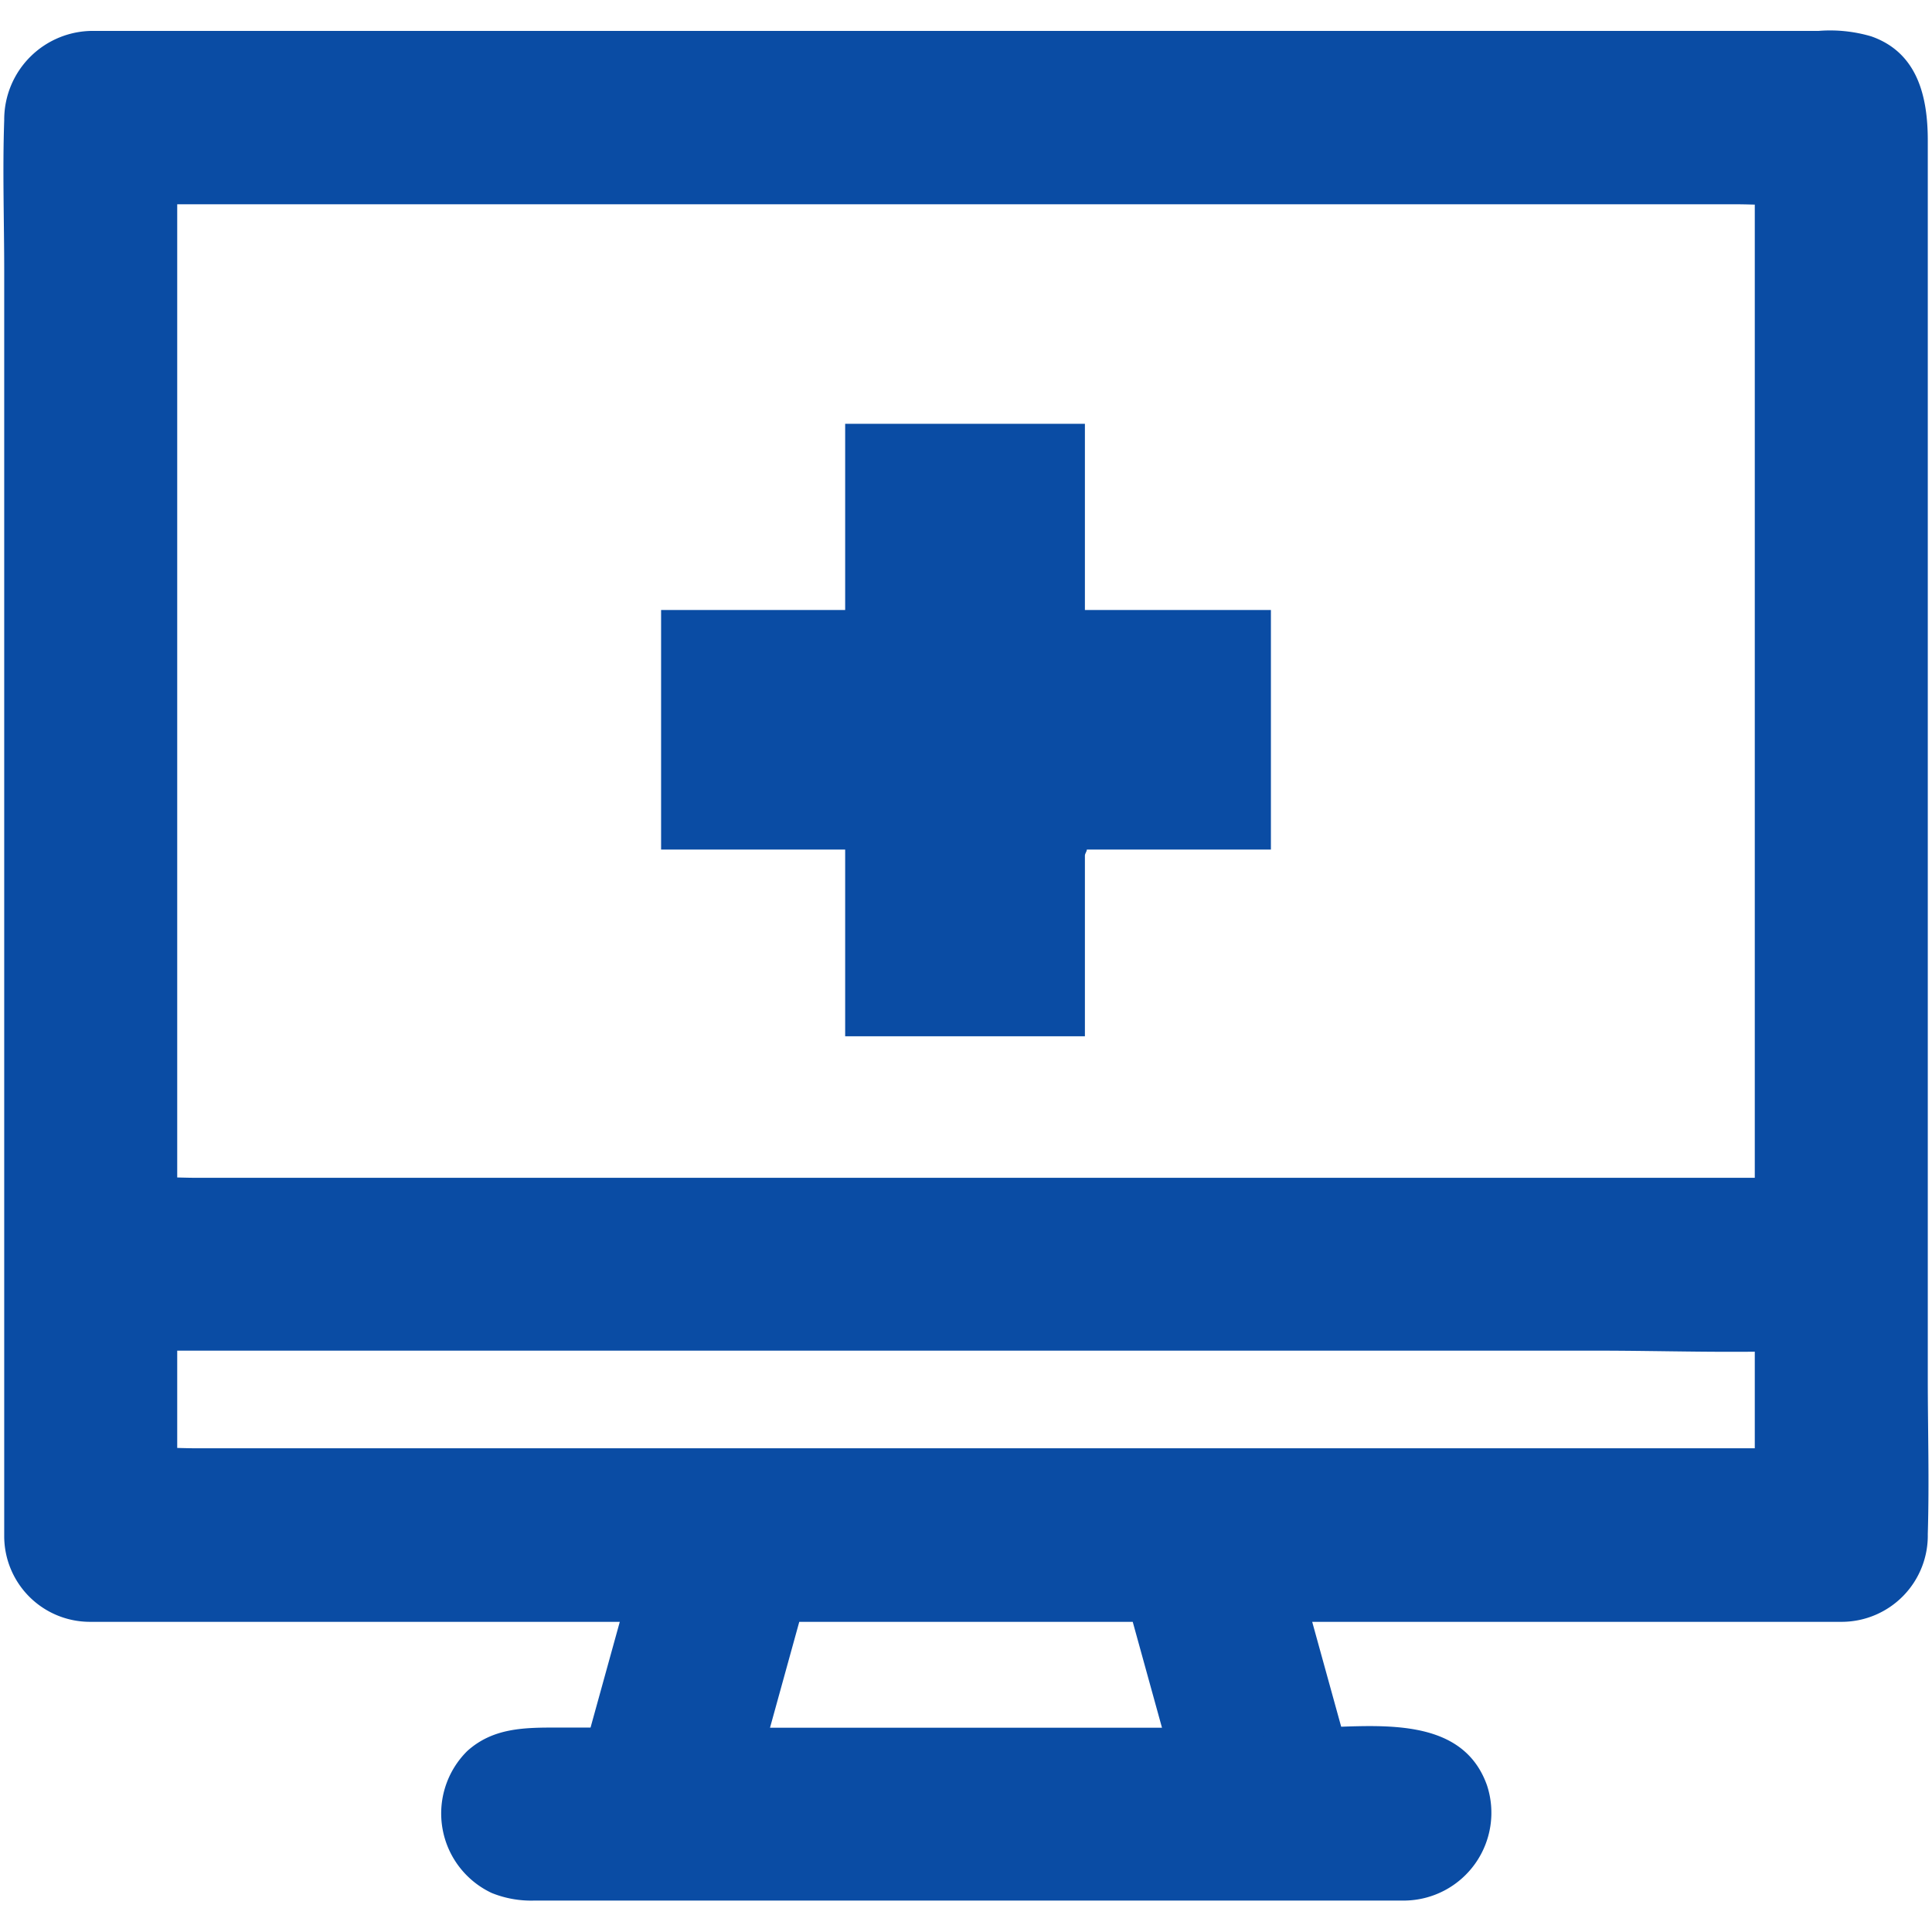 <svg xmlns="http://www.w3.org/2000/svg" viewBox="0 0 110 110"><defs><style>.cls-1{fill:#0a4ca4;}</style></defs><g id="Risk_Management" data-name="Risk Management"><g id="Proprietary_platforms" data-name="Proprietary platforms"><path class="cls-1" d="M72.36,48.37H61.88c0,.11-.11.23-.11.34V59H48.12V48.37H37.64V34.73H48.12V24.13H61.77v10.6H72.36V48.37Z"/><path class="cls-1" d="M5.09,89.62H38.86l-3.17,11.47H30a2.21,2.21,0,0,0,0,4.41H80a2.21,2.21,0,0,0,0-4.41H74.31L71.14,89.62h33.77a2.07,2.07,0,0,0,2.13-2V74.28h0V69.87h0V6.76a2.19,2.19,0,0,0-2.13-2.26H5.09A2.19,2.19,0,0,0,3,6.76V87.51a2.06,2.06,0,0,0,2,2.11Zm64.64,11.47H40.27l3.17-11.47H66.56ZM7.37,8.91h95.26V69.77H7.37Zm95.26,65.27v11H7.37v-11Z"/><path class="cls-1" d="M5.09,92.34H38.86L36.24,88.9l-3.17,11.46,2.62-2H31.75c-1.87,0-3.67,0-5.15,1.34A5,5,0,0,0,28,107.78a6,6,0,0,0,2.44.43c4.33,0,8.67,0,13,0H78.9c.37,0,.75,0,1.12,0a5,5,0,0,0,4.64-6.57c-1.51-4.23-6.81-3.27-10.35-3.27l2.62,2L73.76,88.9l-2.62,3.44h33.77a4.91,4.91,0,0,0,4.85-5c.09-3,0-5.93,0-8.89V8c0-2.46-.56-5-3.22-5.93a8.27,8.27,0,0,0-3-.31H8.27c-1,0-1.92,0-2.88,0A5.05,5.05,0,0,0,.24,6.84c-.1,2.88,0,5.77,0,8.64V86.79c0,.23,0,.46,0,.69a4.88,4.88,0,0,0,4.85,4.86c3.5,0,3.51-5.46,0-5.44.46,0,.47,1,.59.32a7.88,7.88,0,0,0,0-1.19V7.65c0-.17.09-.68,0-.82s-.58.34-.53.39.56,0,.67,0H103.4a7.61,7.61,0,0,0,1.51,0c-.13.26-.59-.41-.59-.41s0,.25,0,.32c0,.5,0,1,0,1.5V87s0,.63,0,.63c-.27,0,.5-1.06.58-.72,0,0-.1,0-.11,0-.31-.19-1.4,0-1.75,0H71.14a2.75,2.75,0,0,0-2.62,3.44l3.17,11.47a2.77,2.77,0,0,0,2.62,2h5.2c.88,0,.2.12,0-.34-.25-.64.88-.55.24-.68a6.84,6.84,0,0,0-1.28,0H30.57a1.48,1.48,0,0,0-.47,0c-.24.11,0-.17,0,0s.45.3.33.66-.53.27-.41.34c.33.19,1.33,0,1.7,0h3.94a2.77,2.77,0,0,0,2.62-2l3.17-11.47a2.75,2.75,0,0,0-2.62-3.44H5.09C1.6,86.9,1.59,92.34,5.09,92.34Z"/><path class="cls-1" d="M69.73,98.37H40.27l2.62,3.44,3.17-11.47-2.62,2H66.56l-2.62-2,3.17,11.47c.93,3.36,6.18,1.94,5.24-1.45L69.18,88.9a2.78,2.78,0,0,0-2.62-2H43.44a2.78,2.78,0,0,0-2.62,2l-3.17,11.46a2.74,2.74,0,0,0,2.62,3.44H69.73C73.23,103.8,73.23,98.37,69.73,98.37Z"/><path class="cls-1" d="M7.37,11.63H98.75c1.22,0,2.49.1,3.71,0a1,1,0,0,1,.17,0L99.91,8.91V69.77l2.72-2.71H11.25c-1.22,0-2.49-.1-3.71,0H7.37l2.72,2.71V8.91c0-3.49-5.44-3.5-5.44,0V69.77a2.76,2.76,0,0,0,2.72,2.72H90.89c3.84,0,7.73.15,11.57,0h.17a2.76,2.76,0,0,0,2.72-2.72V8.91a2.75,2.75,0,0,0-2.72-2.71H19.11c-3.84,0-7.73-.15-11.57,0H7.37C3.87,6.2,3.87,11.63,7.37,11.63Z"/><path class="cls-1" d="M99.91,74.18v11l2.72-2.72H11.25c-1.22,0-2.49-.1-3.71,0a1,1,0,0,1-.17,0l2.72,2.72v-11L7.37,76.9H90.89c3.84,0,7.73.15,11.57,0h.17c3.5,0,3.5-5.43,0-5.43H19.11c-3.84,0-7.73-.15-11.57,0H7.37a2.75,2.75,0,0,0-2.72,2.71v11a2.76,2.76,0,0,0,2.72,2.72H90.89c3.84,0,7.73.14,11.57,0a1,1,0,0,1,.17,0,2.76,2.76,0,0,0,2.72-2.72v-11C105.35,70.69,99.91,70.68,99.91,74.18Z"/></g></g></svg>